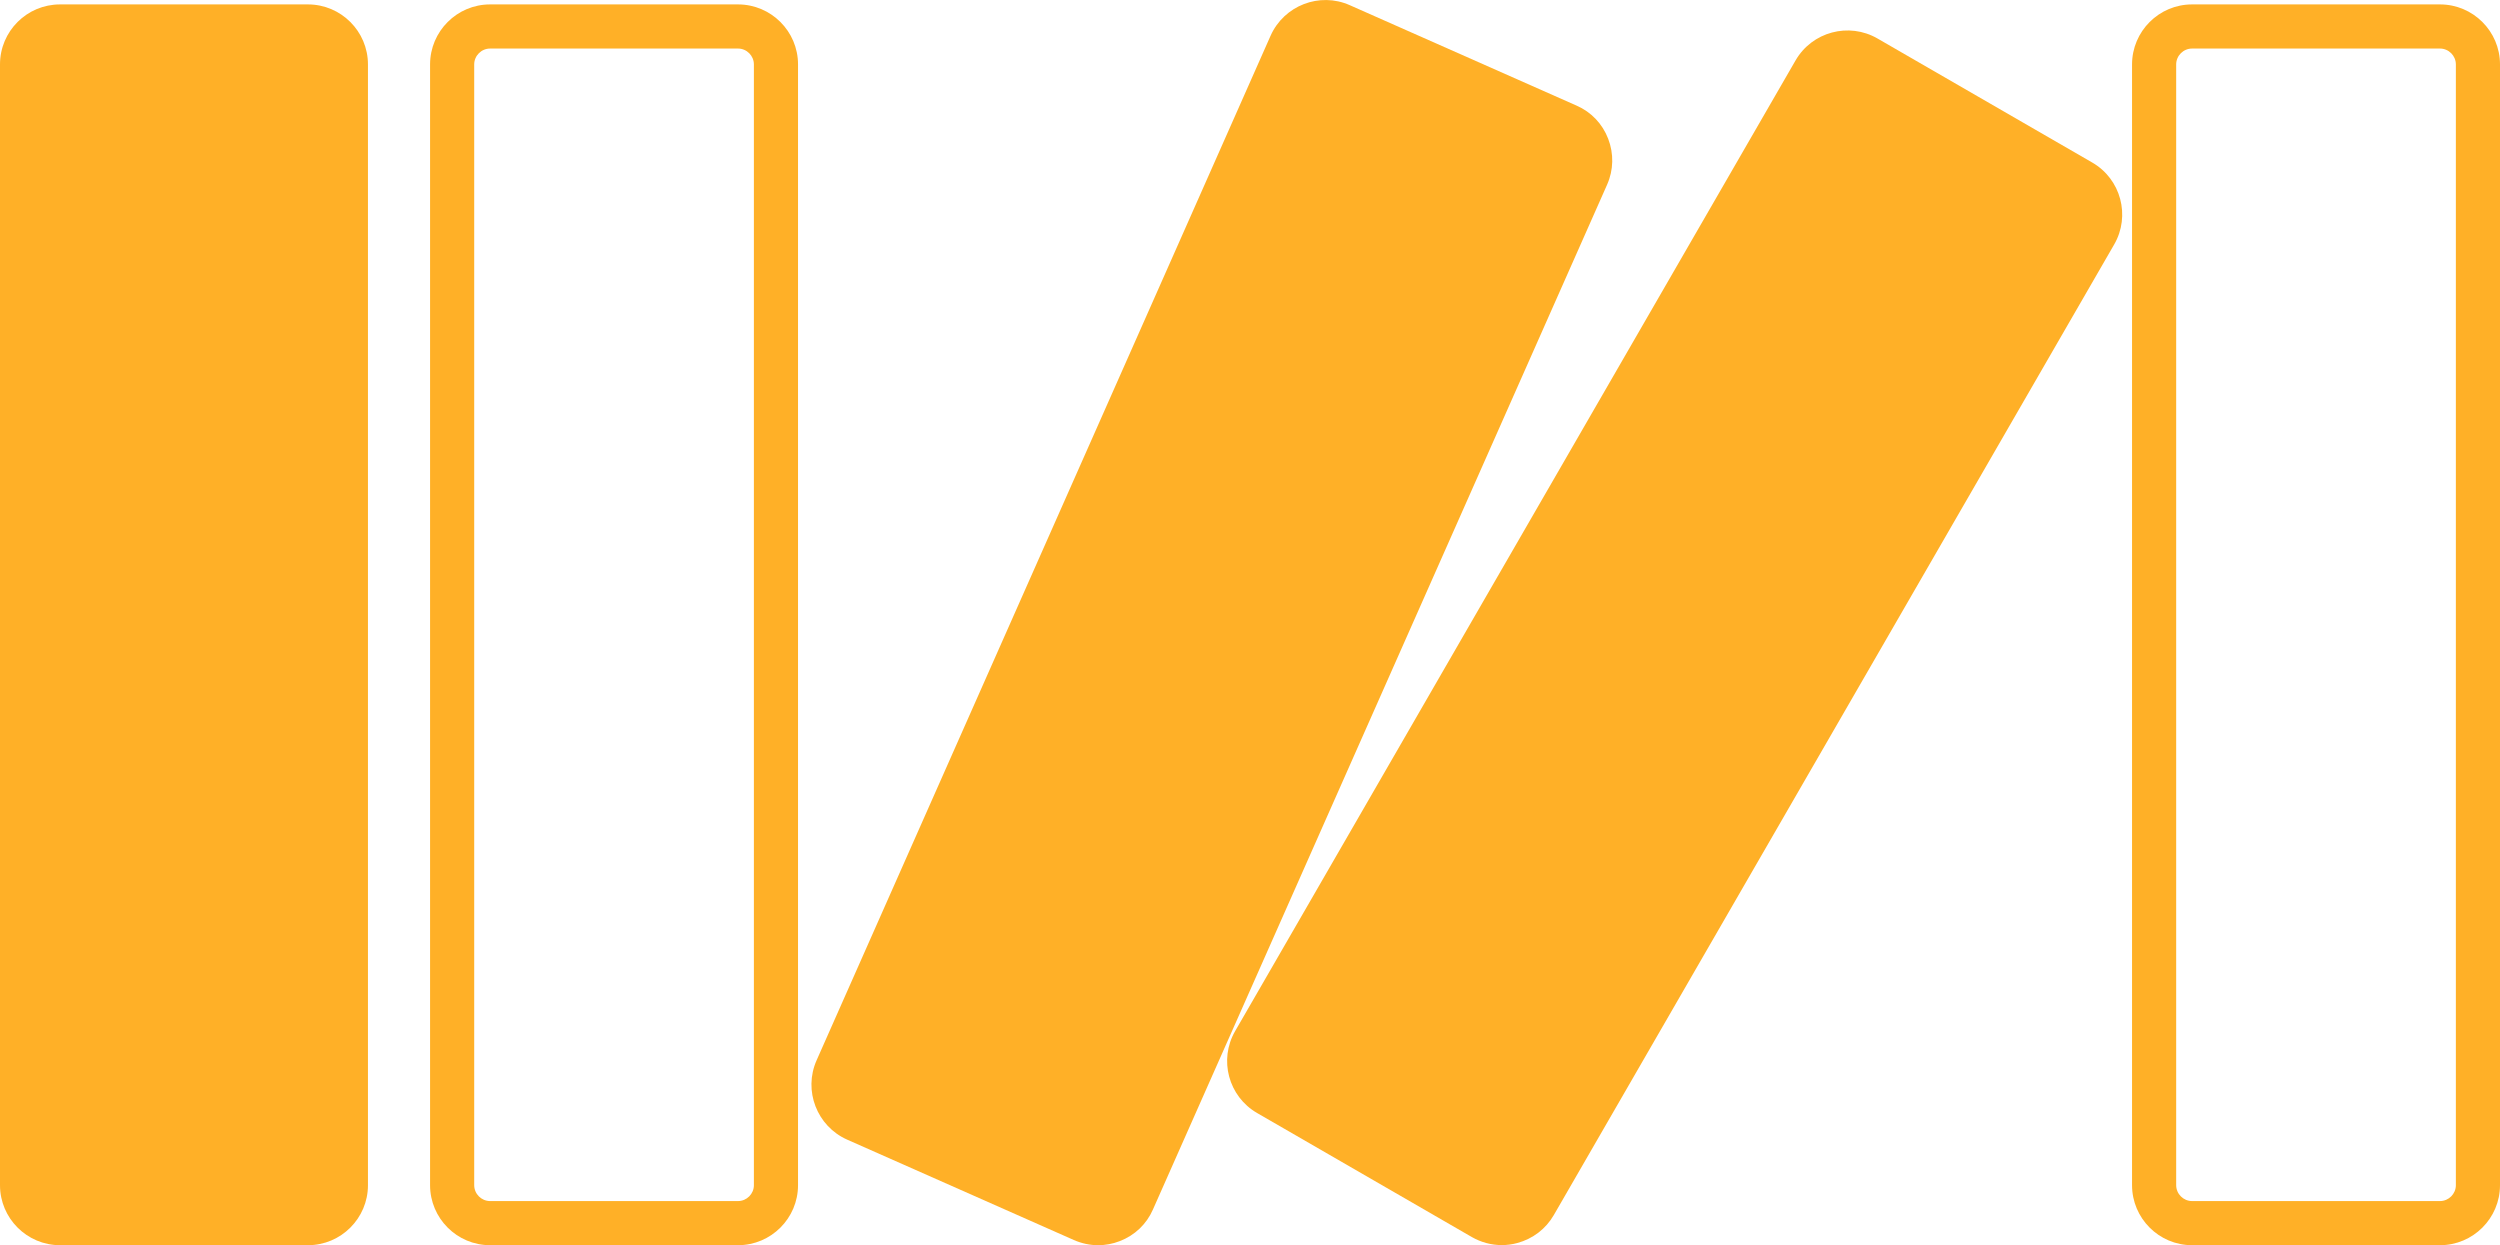 <?xml version="1.0" encoding="UTF-8"?><svg xmlns="http://www.w3.org/2000/svg" viewBox="0 0 226.59 112.86"><defs><style>.d{fill:#ffb027;}</style></defs><g id="a"/><g id="b"><g id="c"><g><path class="d" d="M5.44,.4H27.91c3,0,5.44,2.44,5.44,5.44V107.42c0,3-2.44,5.44-5.44,5.44H5.44c-3,0-5.44-2.44-5.44-5.44V5.84C0,2.83,2.44,.4,5.44,.4Z"/><path class="d" d="M145.76,12.58c-.52-1.36-1.54-2.43-2.87-3.01L122.34,.47c-2.74-1.22-5.96,.03-7.18,2.77l-41.15,92.87c-1.21,2.74,.03,5.96,2.77,7.18l20.55,9.1c.71,.31,1.45,.47,2.2,.47,.66,0,1.32-.12,1.96-.37,1.36-.52,2.43-1.54,3.01-2.87L145.66,16.74c.59-1.33,.62-2.81,.1-4.16Z"/><path class="d" d="M189.63,14.73l-19.46-11.24c-2.6-1.5-5.93-.61-7.43,1.99l-50.79,87.97c-1.5,2.6-.61,5.93,1.99,7.43l19.46,11.24c.84,.48,1.77,.73,2.71,.73,.47,0,.95-.06,1.42-.19,1.4-.38,2.58-1.28,3.3-2.53L191.62,22.16c1.5-2.6,.61-5.93-1.99-7.43Z"/><path class="d" d="M66.89,.4h-22.47c-3,0-5.44,2.44-5.44,5.44V107.42c0,3,2.44,5.44,5.44,5.44h22.47c3,0,5.44-2.44,5.44-5.44V5.84c0-3-2.44-5.44-5.44-5.44Zm1.44,107.02c0,.79-.65,1.44-1.44,1.44h-22.47c-.79,0-1.44-.65-1.44-1.44V5.84c0-.79,.65-1.44,1.44-1.44h22.47c.79,0,1.44,.65,1.44,1.44V107.42Z"/><path class="d" d="M221.15,.4h-22.47c-3,0-5.44,2.44-5.44,5.44V107.42c0,3,2.44,5.44,5.44,5.44h22.47c3,0,5.44-2.44,5.44-5.44V5.84c0-3-2.44-5.44-5.44-5.44Zm1.44,107.02c0,.79-.65,1.44-1.44,1.44h-22.47c-.79,0-1.44-.65-1.44-1.44V5.84c0-.79,.65-1.44,1.44-1.44h22.47c.79,0,1.44,.65,1.44,1.44V107.42Z"/></g></g></g></svg>